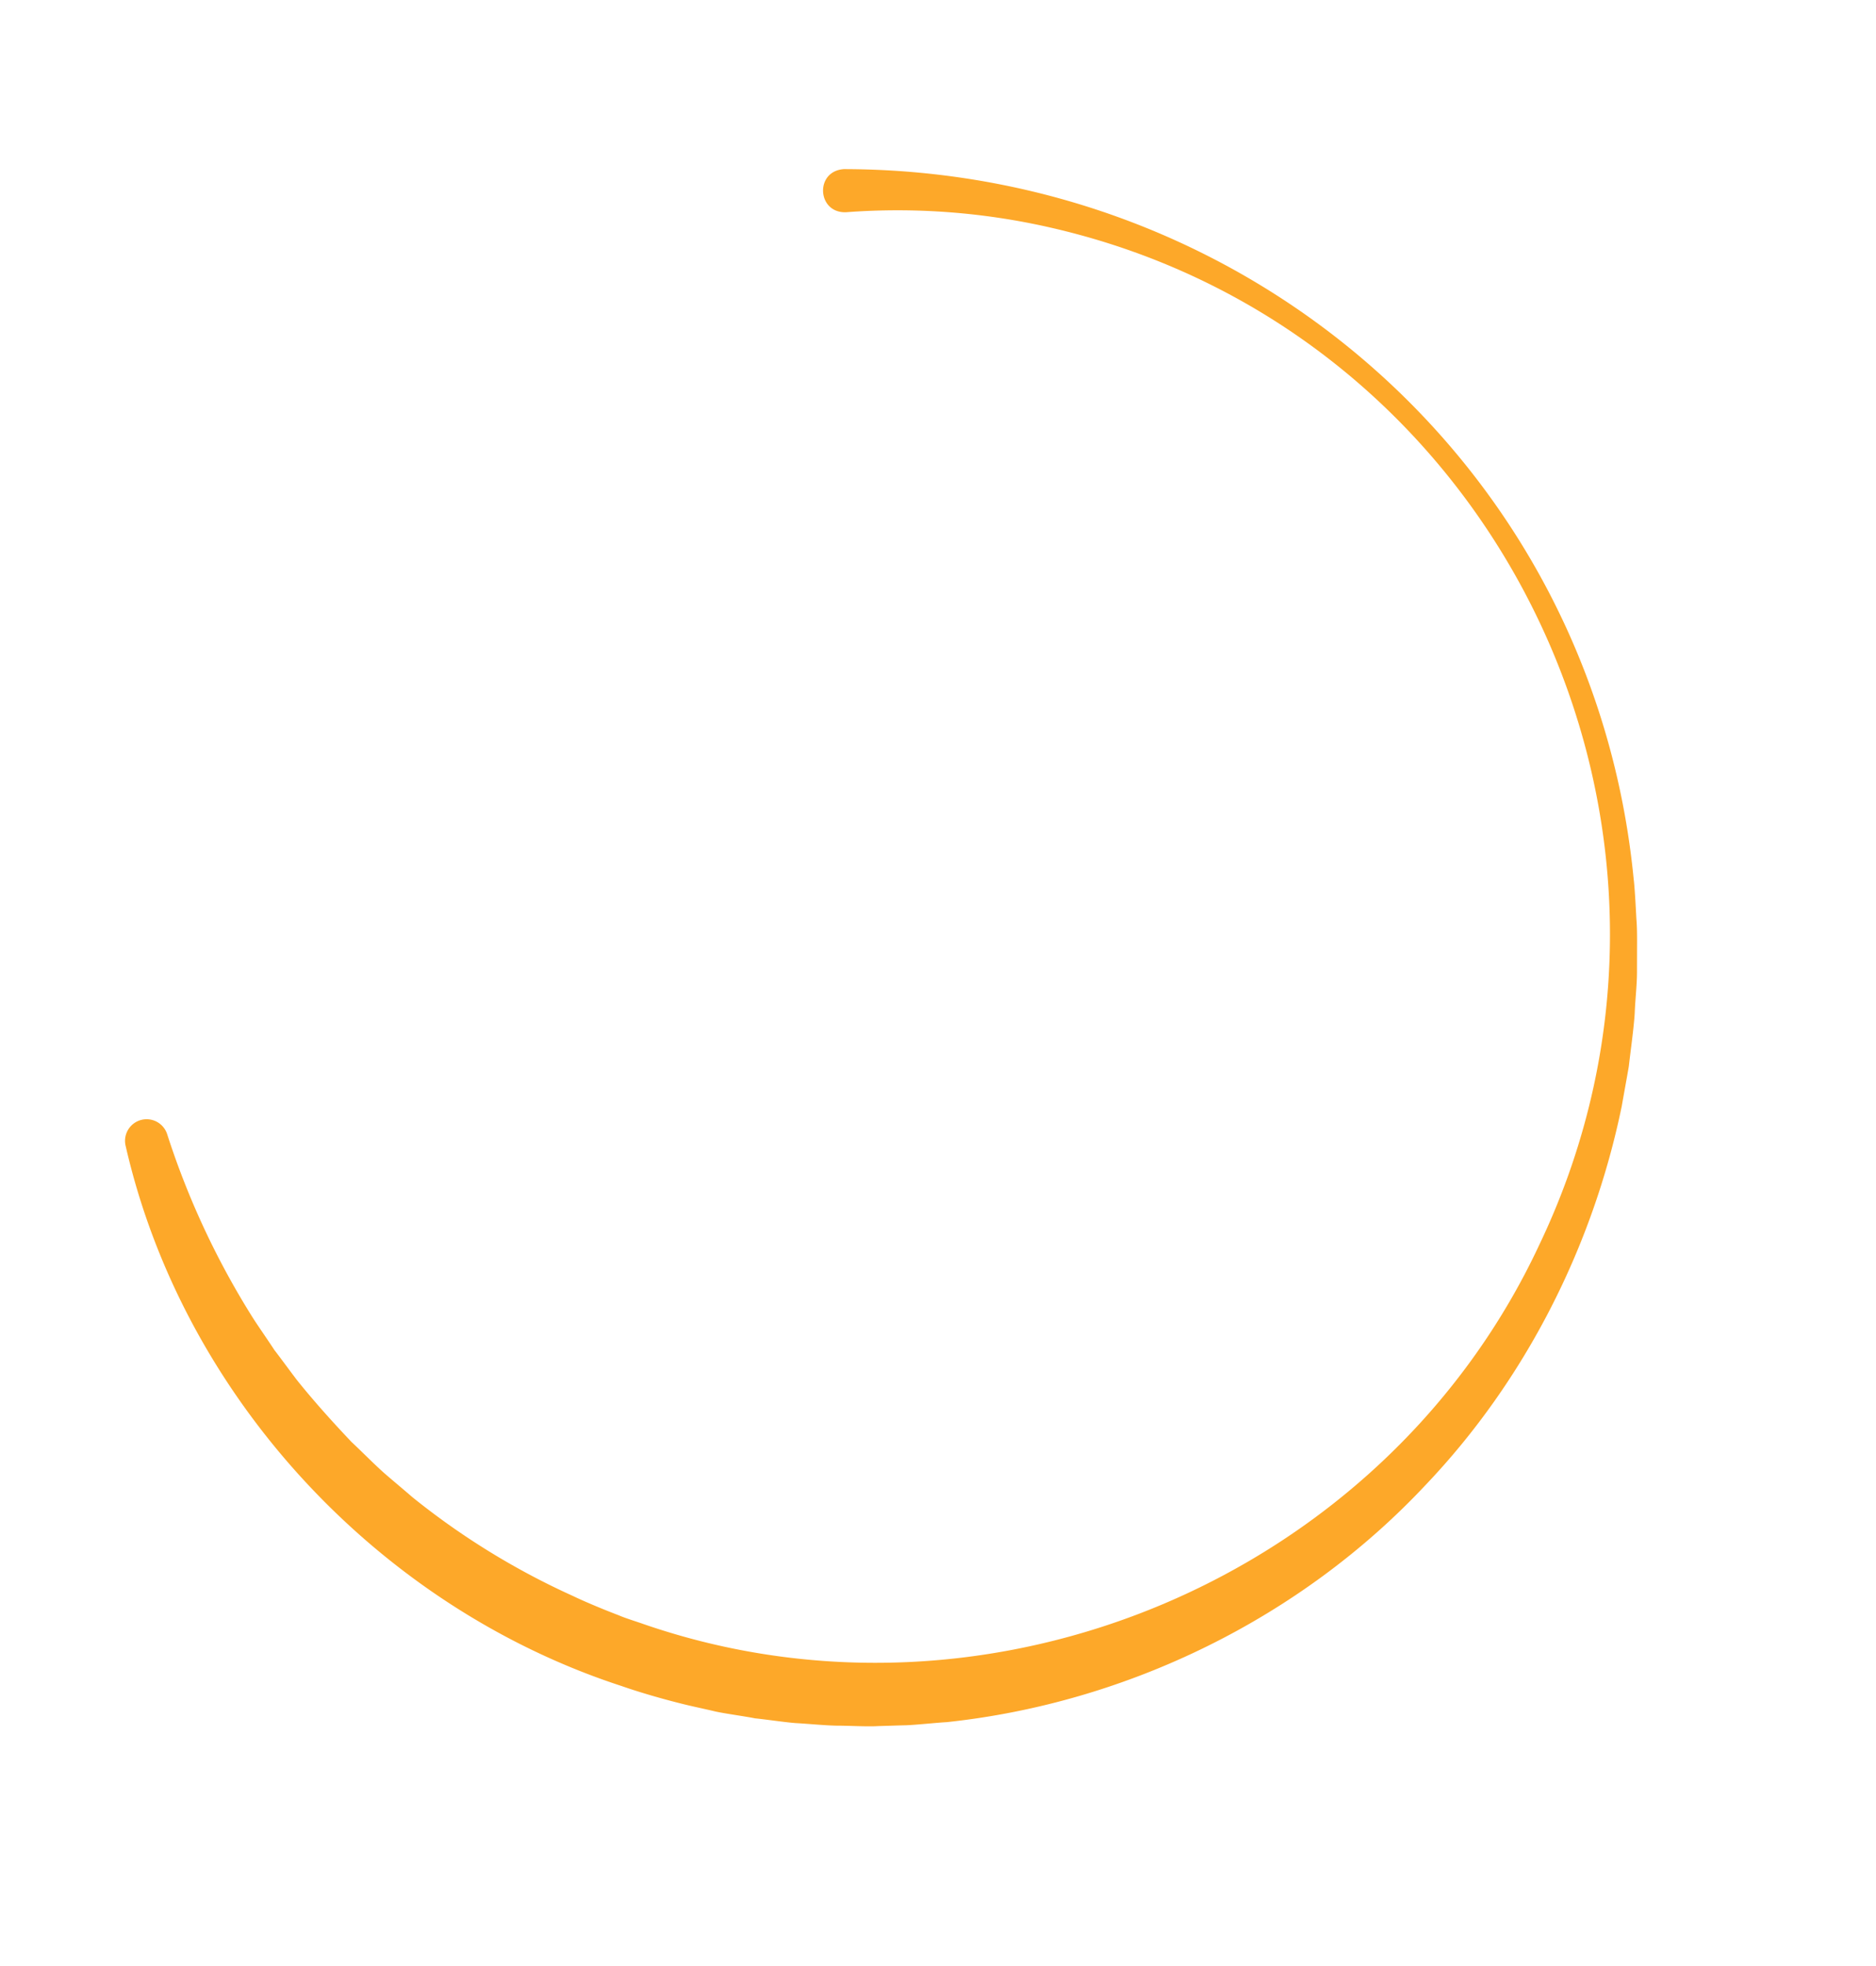 <svg xmlns="http://www.w3.org/2000/svg" width="540.606" height="566.261" viewBox="0 0 540.606 566.261">
  <path id="Trazado_613500" data-name="Trazado 613500" d="M1042.882,1032.829c45.6,108.168,4.217,232.651-99.347,289.046-2.034,1.2-8.056,4.133-10.316,5.232-1.884,1.016-5,2.348-7.025,3.187l-7.116,3c-3.4,1.423-7.435,2.594-10.9,3.92-4.2,1.494-10.538,3.164-14.81,4.44-2.246.544-8.942,2.04-11.313,2.6-40.624,8.175-83.64,5.244-122.5-9.367-49.231-18.032-91.325-54.506-116.78-100.314-1.12-2.32-4.388-8.2-5.44-10.521-.795-1.768-2.5-5.4-3.3-7.177-1.348-2.653-3.348-8.228-4.524-10.955-1.377-3.431-2.684-7.7-3.943-11.184-.983-2.85-2.439-8.518-3.343-11.383-.474-2.457-2.287-9.091-2.69-11.557-.316-1.9-1.078-5.873-1.4-7.787-1.008-6.005-1.967-13.55-2.36-19.624-6.381-73.585,27.453-148.993,87.349-192.3a6.218,6.218,0,0,1,7.792,9.676,233.794,233.794,0,0,0-39.188,43.592c-1.46,2.135-4.6,7.122-5.991,9.159-1.016,1.842-4.376,7.5-5.477,9.462-3.727,6.948-7.058,14.1-10.2,21.322-1.431,3.918-3.131,7.969-4.479,11.9-.82,2.447-2.506,8.053-3.281,10.383a213.961,213.961,0,0,0-8.131,53.63c-.2,4.053-.129,10.378.033,14.5-.03,1.954.324,5.246.444,7.236,7.144,105.384,95.576,191.347,201.443,195.061,132.3,5.843,237.911-113.243,214.458-244.061a197.5,197.5,0,0,0-18.919-55.867c-3.638-7.666,7.548-13.112,11.263-5.254Z" transform="matrix(0.391, -0.921, 0.921, 0.391, -1115.594, 605.376)" fill="#fda829"/>
</svg>
